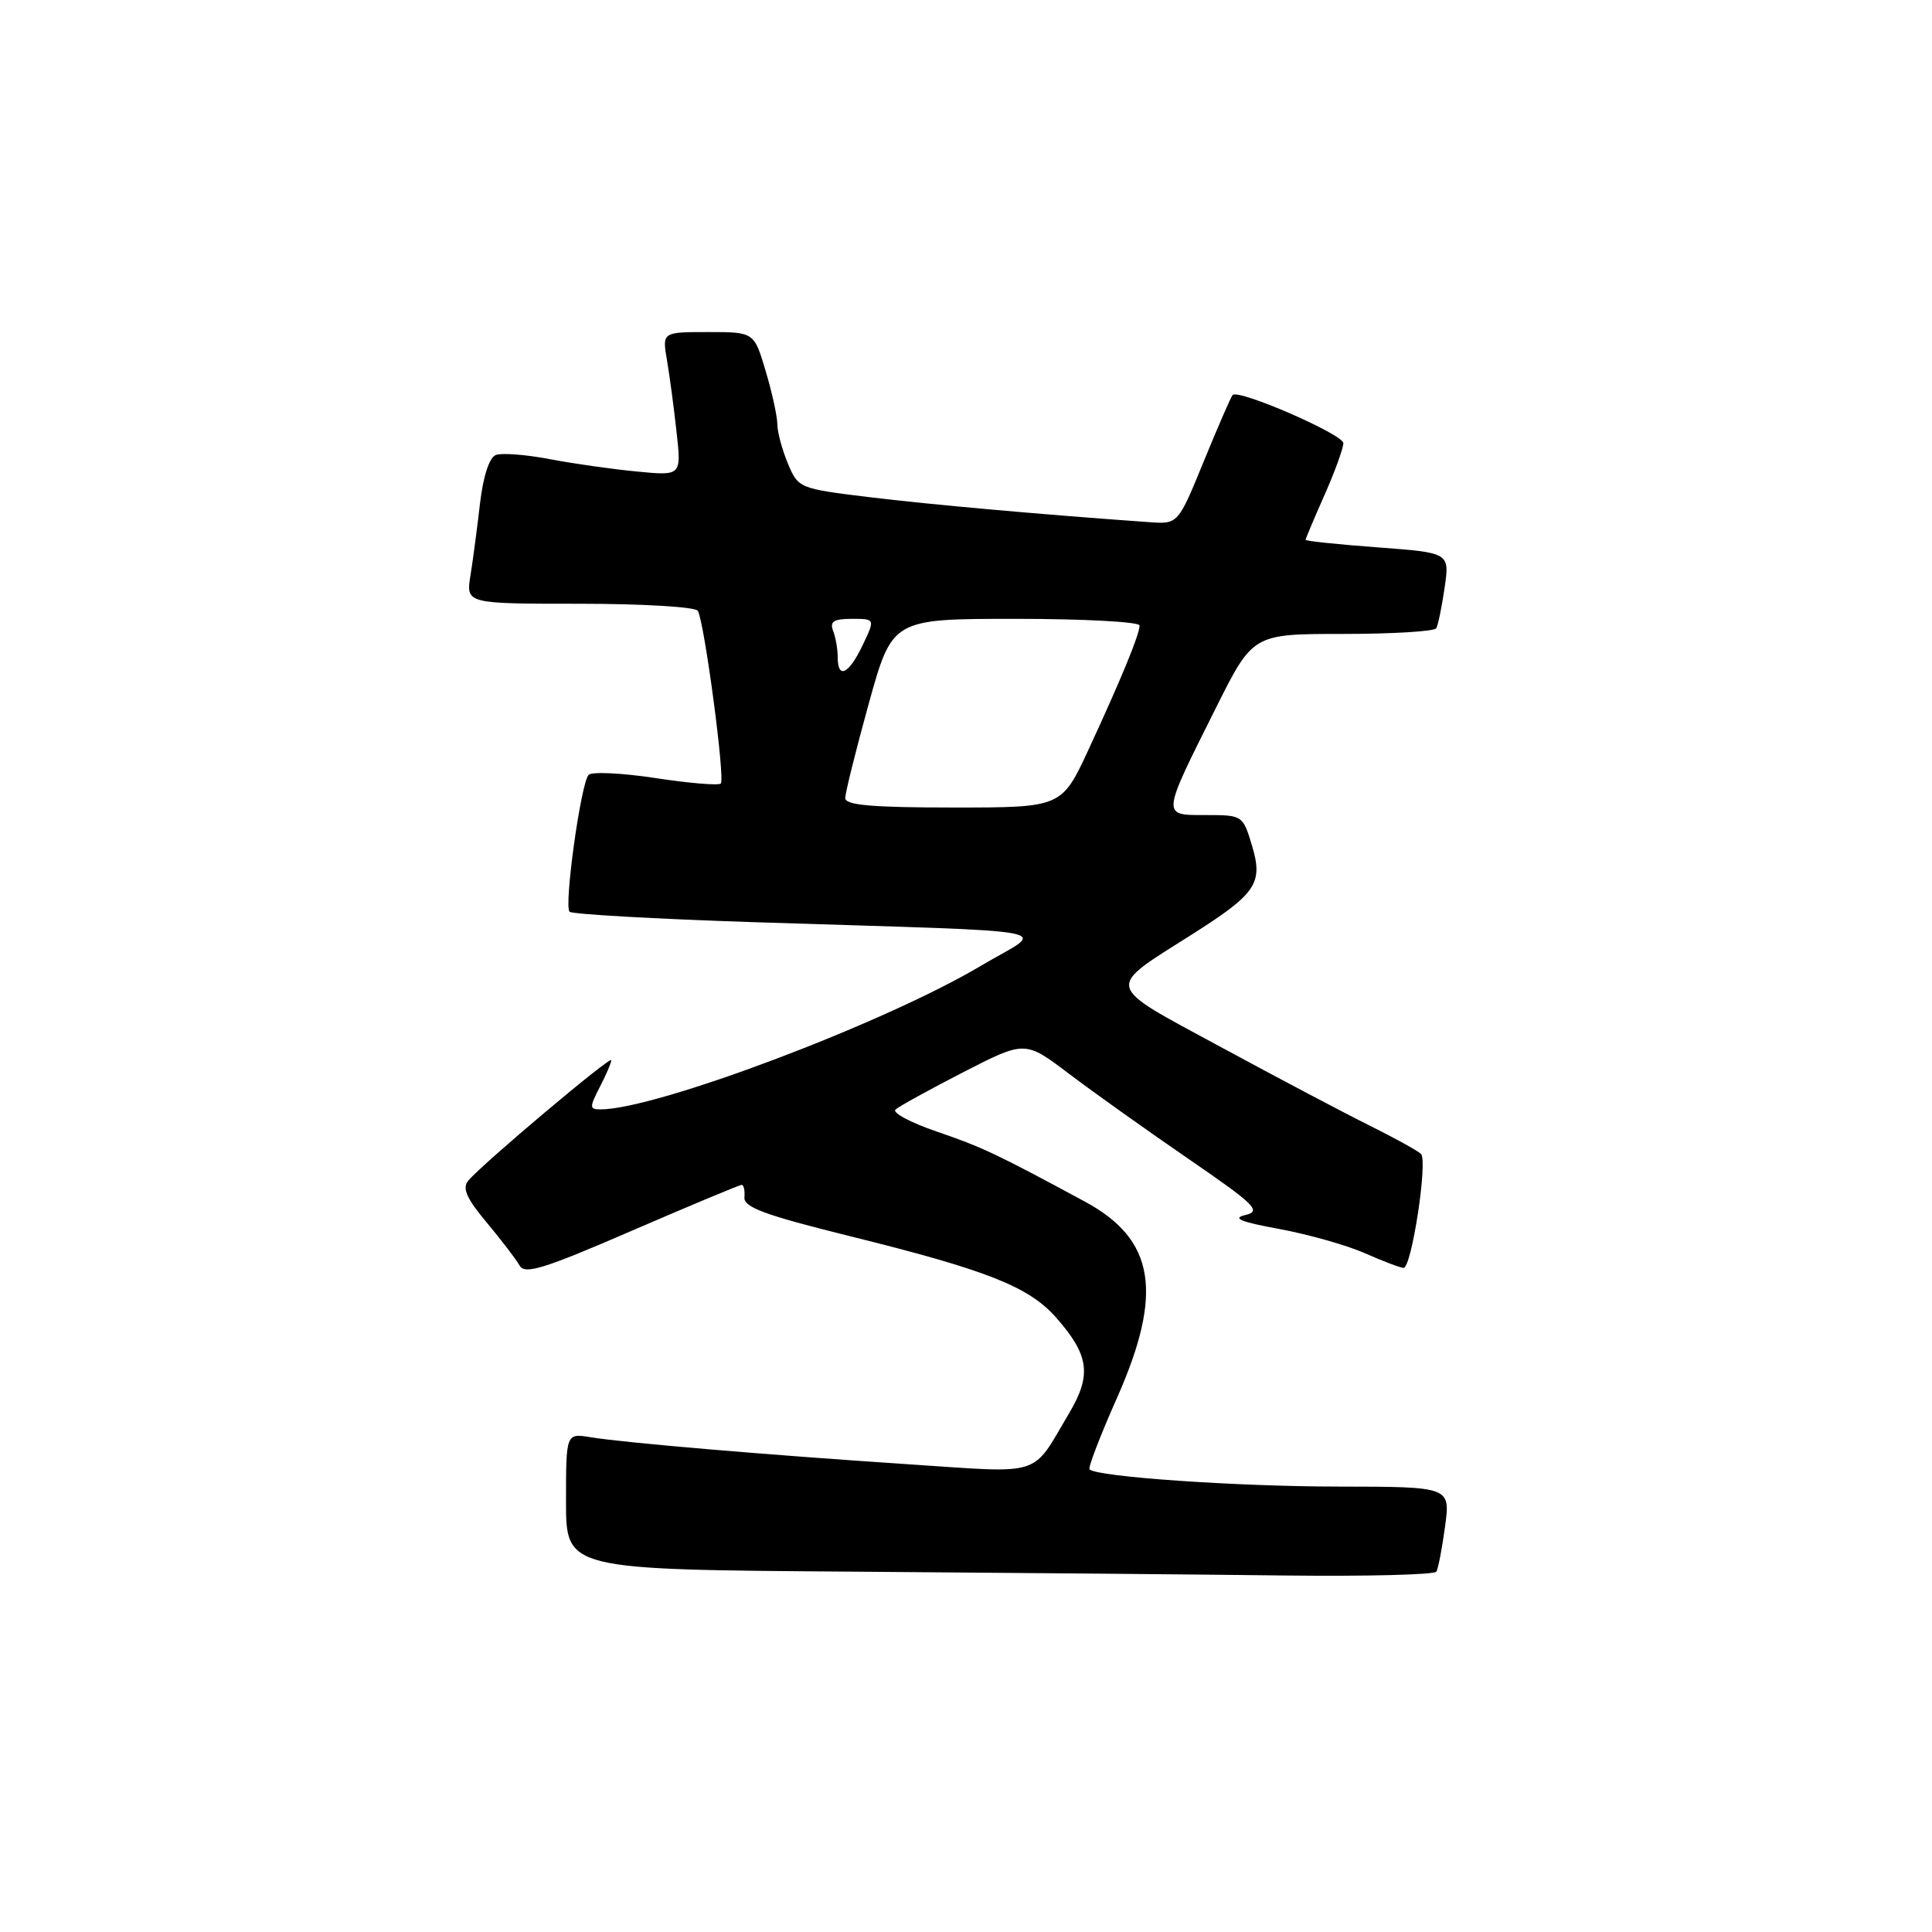 <?xml version="1.0" encoding="UTF-8" standalone="no"?>
<!DOCTYPE svg PUBLIC "-//W3C//DTD SVG 1.1//EN" "http://www.w3.org/Graphics/SVG/1.1/DTD/svg11.dtd" >
<svg xmlns="http://www.w3.org/2000/svg" xmlns:xlink="http://www.w3.org/1999/xlink" version="1.1" viewBox="0 0 256 256">
 <g >
 <path fill="currentColor"
d=" M 190.33 208.25 C 190.57 207.84 191.09 205.14 191.48 202.25 C 192.19 197.00 192.19 197.00 177.34 196.98 C 163.86 196.97 145.35 195.69 144.37 194.70 C 144.15 194.49 145.78 190.24 147.99 185.27 C 154.20 171.27 153.05 164.23 143.72 159.20 C 131.99 152.87 130.19 152.02 124.16 149.95 C 120.67 148.76 118.20 147.44 118.66 147.02 C 119.12 146.60 123.17 144.37 127.66 142.06 C 135.83 137.87 135.83 137.87 141.66 142.29 C 144.87 144.72 151.99 149.79 157.48 153.56 C 166.37 159.67 167.19 160.48 165.01 161.00 C 163.20 161.42 164.38 161.91 169.53 162.85 C 173.36 163.56 178.47 165.00 180.88 166.07 C 183.28 167.13 185.58 168.00 185.98 168.00 C 187.05 168.00 189.21 153.81 188.29 152.90 C 187.85 152.48 184.80 150.79 181.50 149.15 C 178.20 147.52 169.32 142.83 161.77 138.74 C 146.14 130.28 146.36 131.16 158.00 123.78 C 166.45 118.42 167.39 117.04 165.91 112.10 C 164.69 108.02 164.65 108.00 159.77 108.00 C 153.88 108.00 153.85 108.32 161.14 93.75 C 166.02 84.00 166.02 84.00 177.95 84.00 C 184.51 84.00 190.08 83.66 190.31 83.25 C 190.55 82.84 191.05 80.42 191.42 77.87 C 192.09 73.24 192.09 73.24 182.54 72.53 C 177.29 72.14 173.00 71.69 173.00 71.53 C 173.00 71.38 174.12 68.71 175.50 65.60 C 176.88 62.49 178.00 59.39 178.00 58.72 C 178.00 57.56 164.14 51.53 163.33 52.34 C 163.12 52.55 161.41 56.48 159.52 61.09 C 156.10 69.46 156.10 69.46 152.30 69.19 C 138.03 68.18 123.14 66.85 115.14 65.87 C 105.88 64.74 105.77 64.69 104.39 61.40 C 103.63 59.56 103.00 57.23 103.00 56.21 C 103.00 55.20 102.31 52.03 101.46 49.18 C 99.92 44.00 99.92 44.00 93.83 44.00 C 87.74 44.00 87.74 44.00 88.38 47.75 C 88.73 49.81 89.31 54.10 89.65 57.28 C 90.29 63.05 90.29 63.05 84.40 62.48 C 81.15 62.17 75.93 61.43 72.80 60.83 C 69.66 60.23 66.47 59.99 65.70 60.29 C 64.84 60.61 64.03 63.09 63.61 66.66 C 63.24 69.87 62.67 74.19 62.34 76.25 C 61.74 80.00 61.74 80.00 76.81 80.00 C 85.10 80.00 92.14 80.42 92.46 80.93 C 93.32 82.33 96.11 103.22 95.51 103.82 C 95.23 104.11 91.33 103.78 86.87 103.10 C 82.40 102.42 78.40 102.23 77.99 102.68 C 76.96 103.80 74.71 120.04 75.47 120.81 C 75.81 121.14 86.75 121.76 99.79 122.19 C 142.50 123.57 138.63 122.83 130.00 127.96 C 117.18 135.59 86.95 147.00 79.56 147.00 C 78.10 147.00 78.09 146.73 79.47 144.05 C 80.31 142.43 81.00 140.82 81.00 140.48 C 81.00 139.82 63.87 154.25 62.04 156.45 C 61.22 157.44 61.82 158.80 64.49 161.99 C 66.43 164.31 68.39 166.88 68.85 167.69 C 69.53 168.92 72.06 168.13 83.72 163.08 C 91.45 159.74 98.00 157.00 98.28 157.00 C 98.55 157.00 98.72 157.74 98.64 158.65 C 98.53 159.97 101.34 161.00 112.50 163.77 C 130.84 168.31 136.34 170.48 139.98 174.63 C 144.32 179.57 144.67 182.19 141.68 187.23 C 136.60 195.80 138.44 195.22 120.48 194.03 C 101.46 192.77 82.76 191.18 78.25 190.44 C 75.00 189.91 75.00 189.91 75.00 198.94 C 75.00 207.98 75.00 207.98 112.75 208.25 C 133.51 208.40 159.36 208.63 170.19 208.76 C 181.02 208.89 190.08 208.66 190.33 208.25 Z  M 112.00 105.75 C 112.00 105.06 113.40 99.44 115.11 93.25 C 118.23 82.00 118.23 82.00 134.61 82.00 C 143.63 82.00 151.00 82.40 151.00 82.88 C 151.00 84.06 148.60 89.89 144.27 99.25 C 140.68 107.00 140.68 107.00 126.34 107.00 C 115.54 107.00 112.00 106.69 112.00 105.75 Z  M 111.00 87.08 C 111.00 86.03 110.73 84.45 110.39 83.58 C 109.92 82.35 110.47 82.00 112.88 82.00 C 115.97 82.00 115.97 82.00 114.30 85.50 C 112.46 89.35 111.00 90.05 111.00 87.08 Z "/>
</g>
</svg>